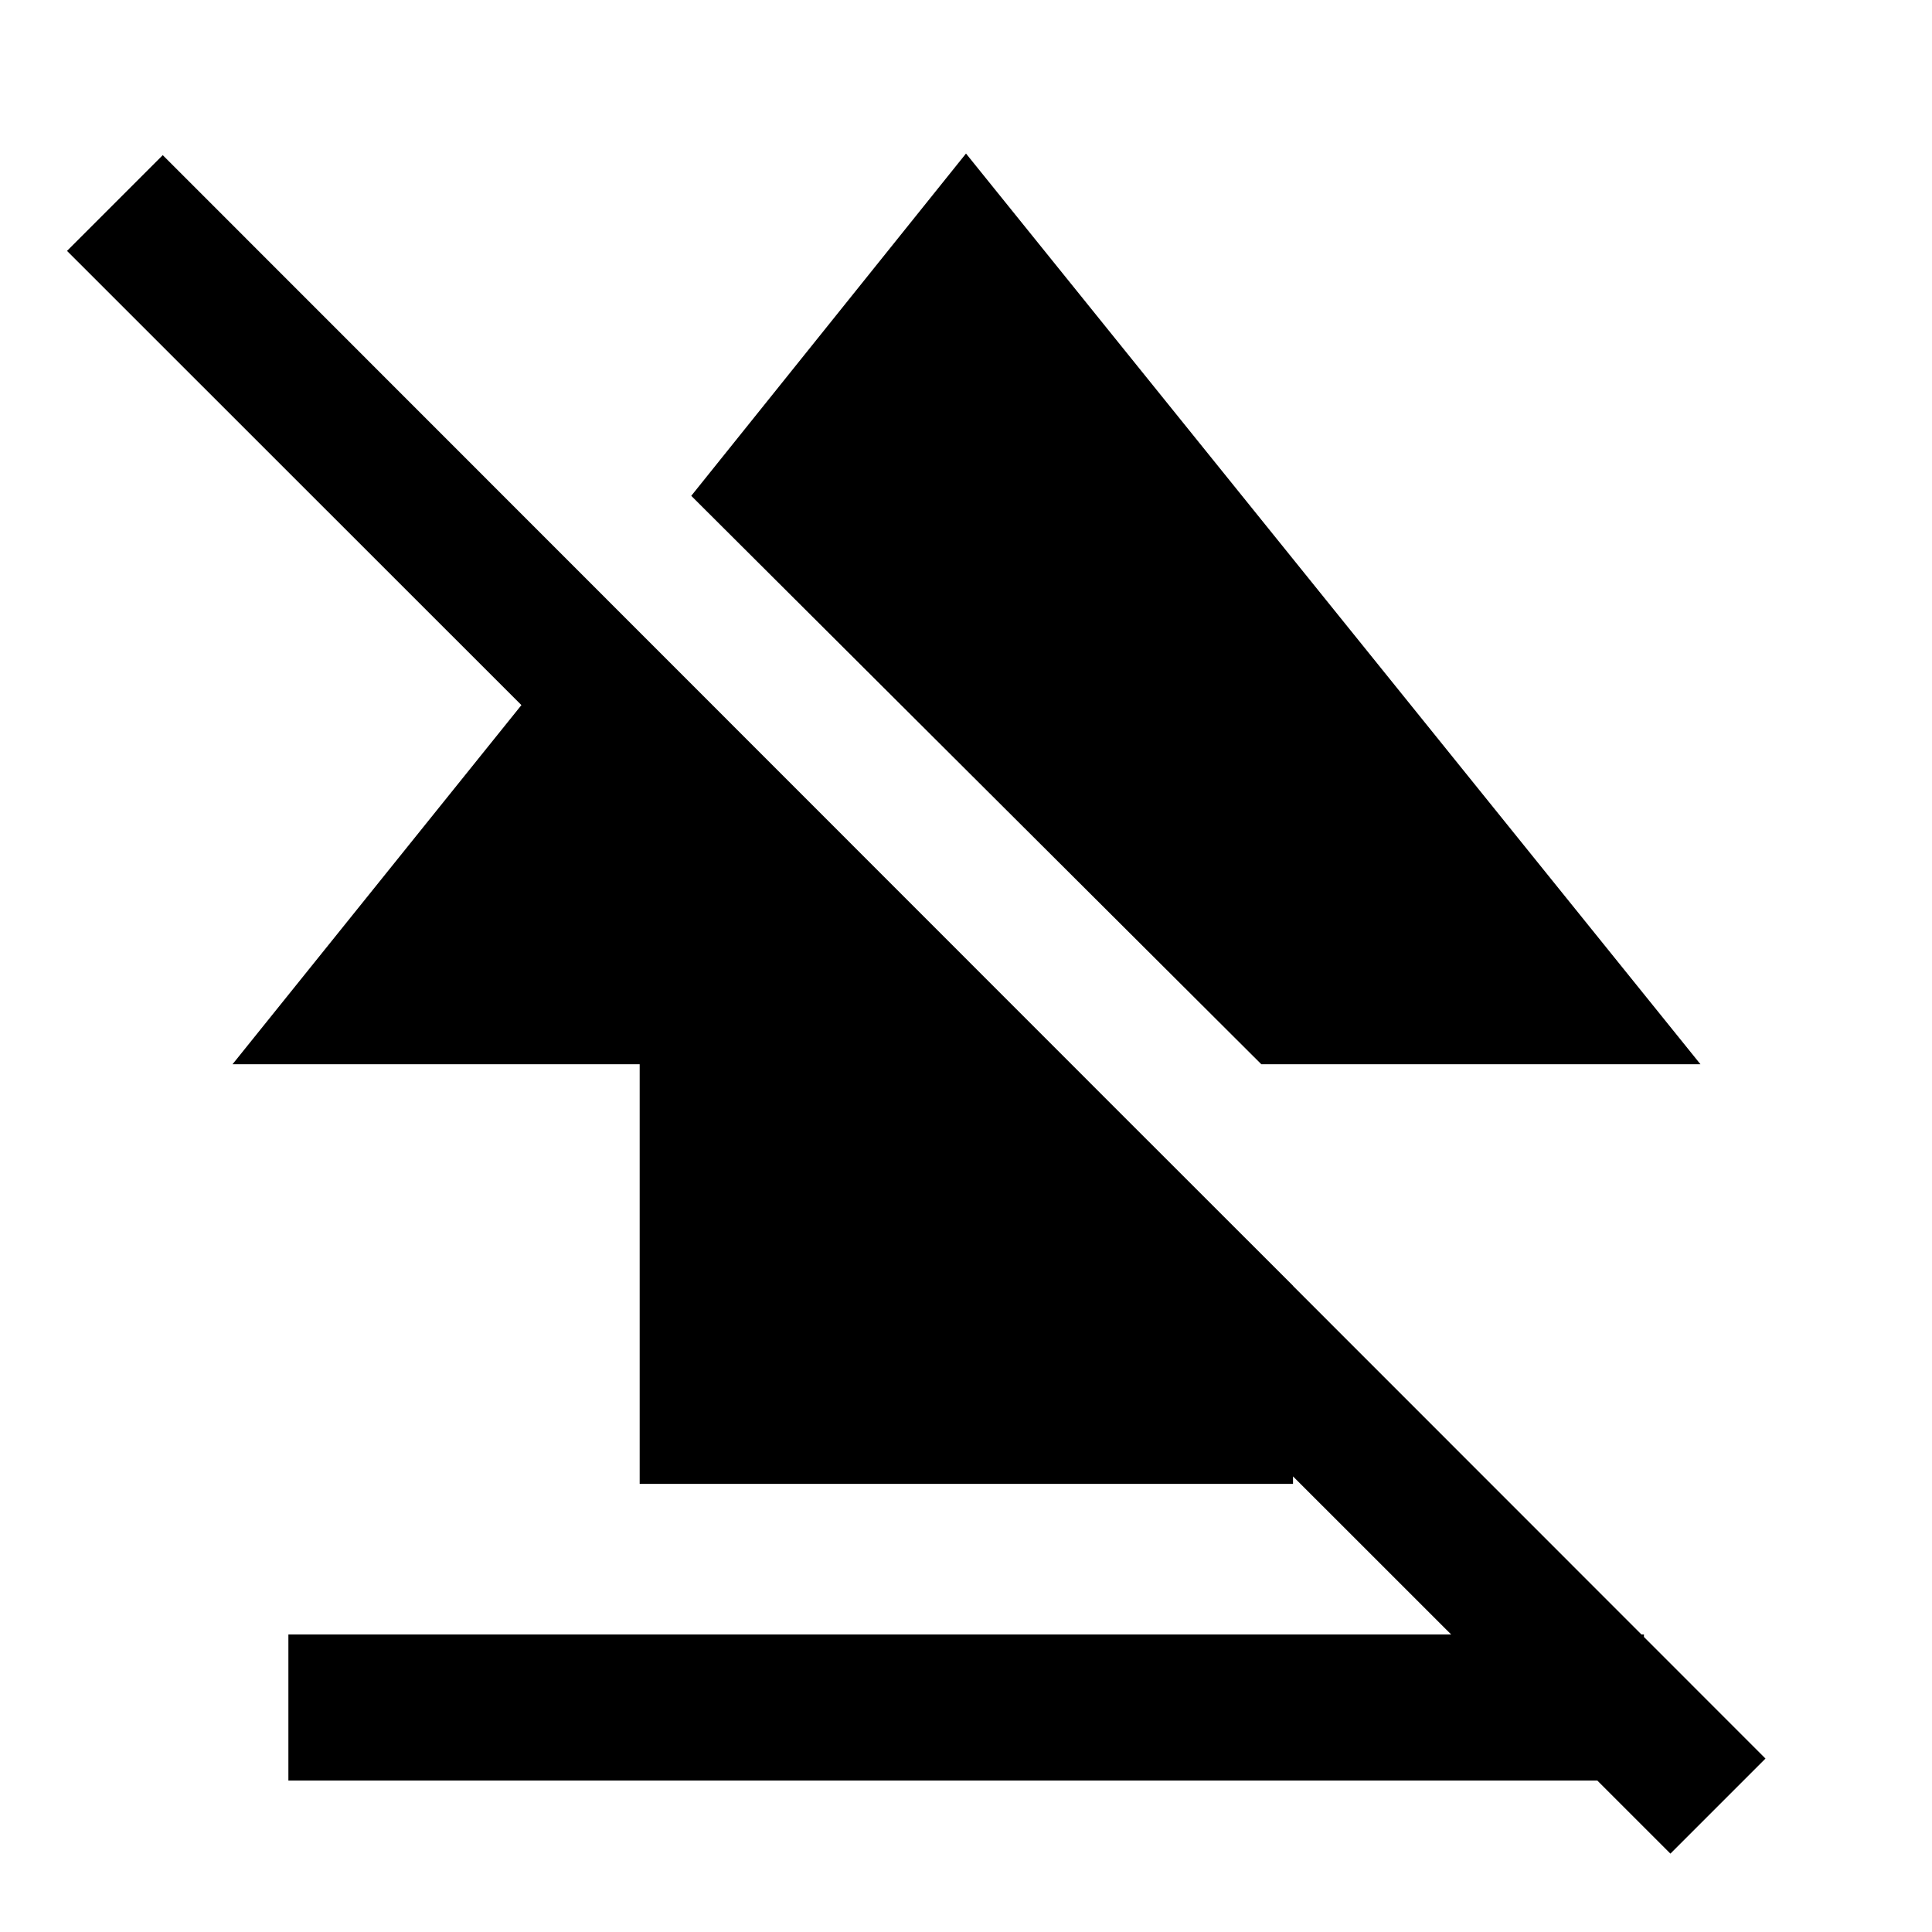 <svg xmlns="http://www.w3.org/2000/svg" height="40" viewBox="0 -960 960 960" width="40"><path d="M143.3-75.27v-72.58h673.56v72.58H143.3Zm174.55-147.41v-208.5H115.54l185.77-230.95 341.18 341v98.45H317.85Zm308.9-208.5L343.48-713.62 480-883.71l364.95 452.53h-218.2ZM830.02-38.94 33.3-835.33l47.57-47.58L877.26-86.18l-47.24 47.24Z"/></svg>